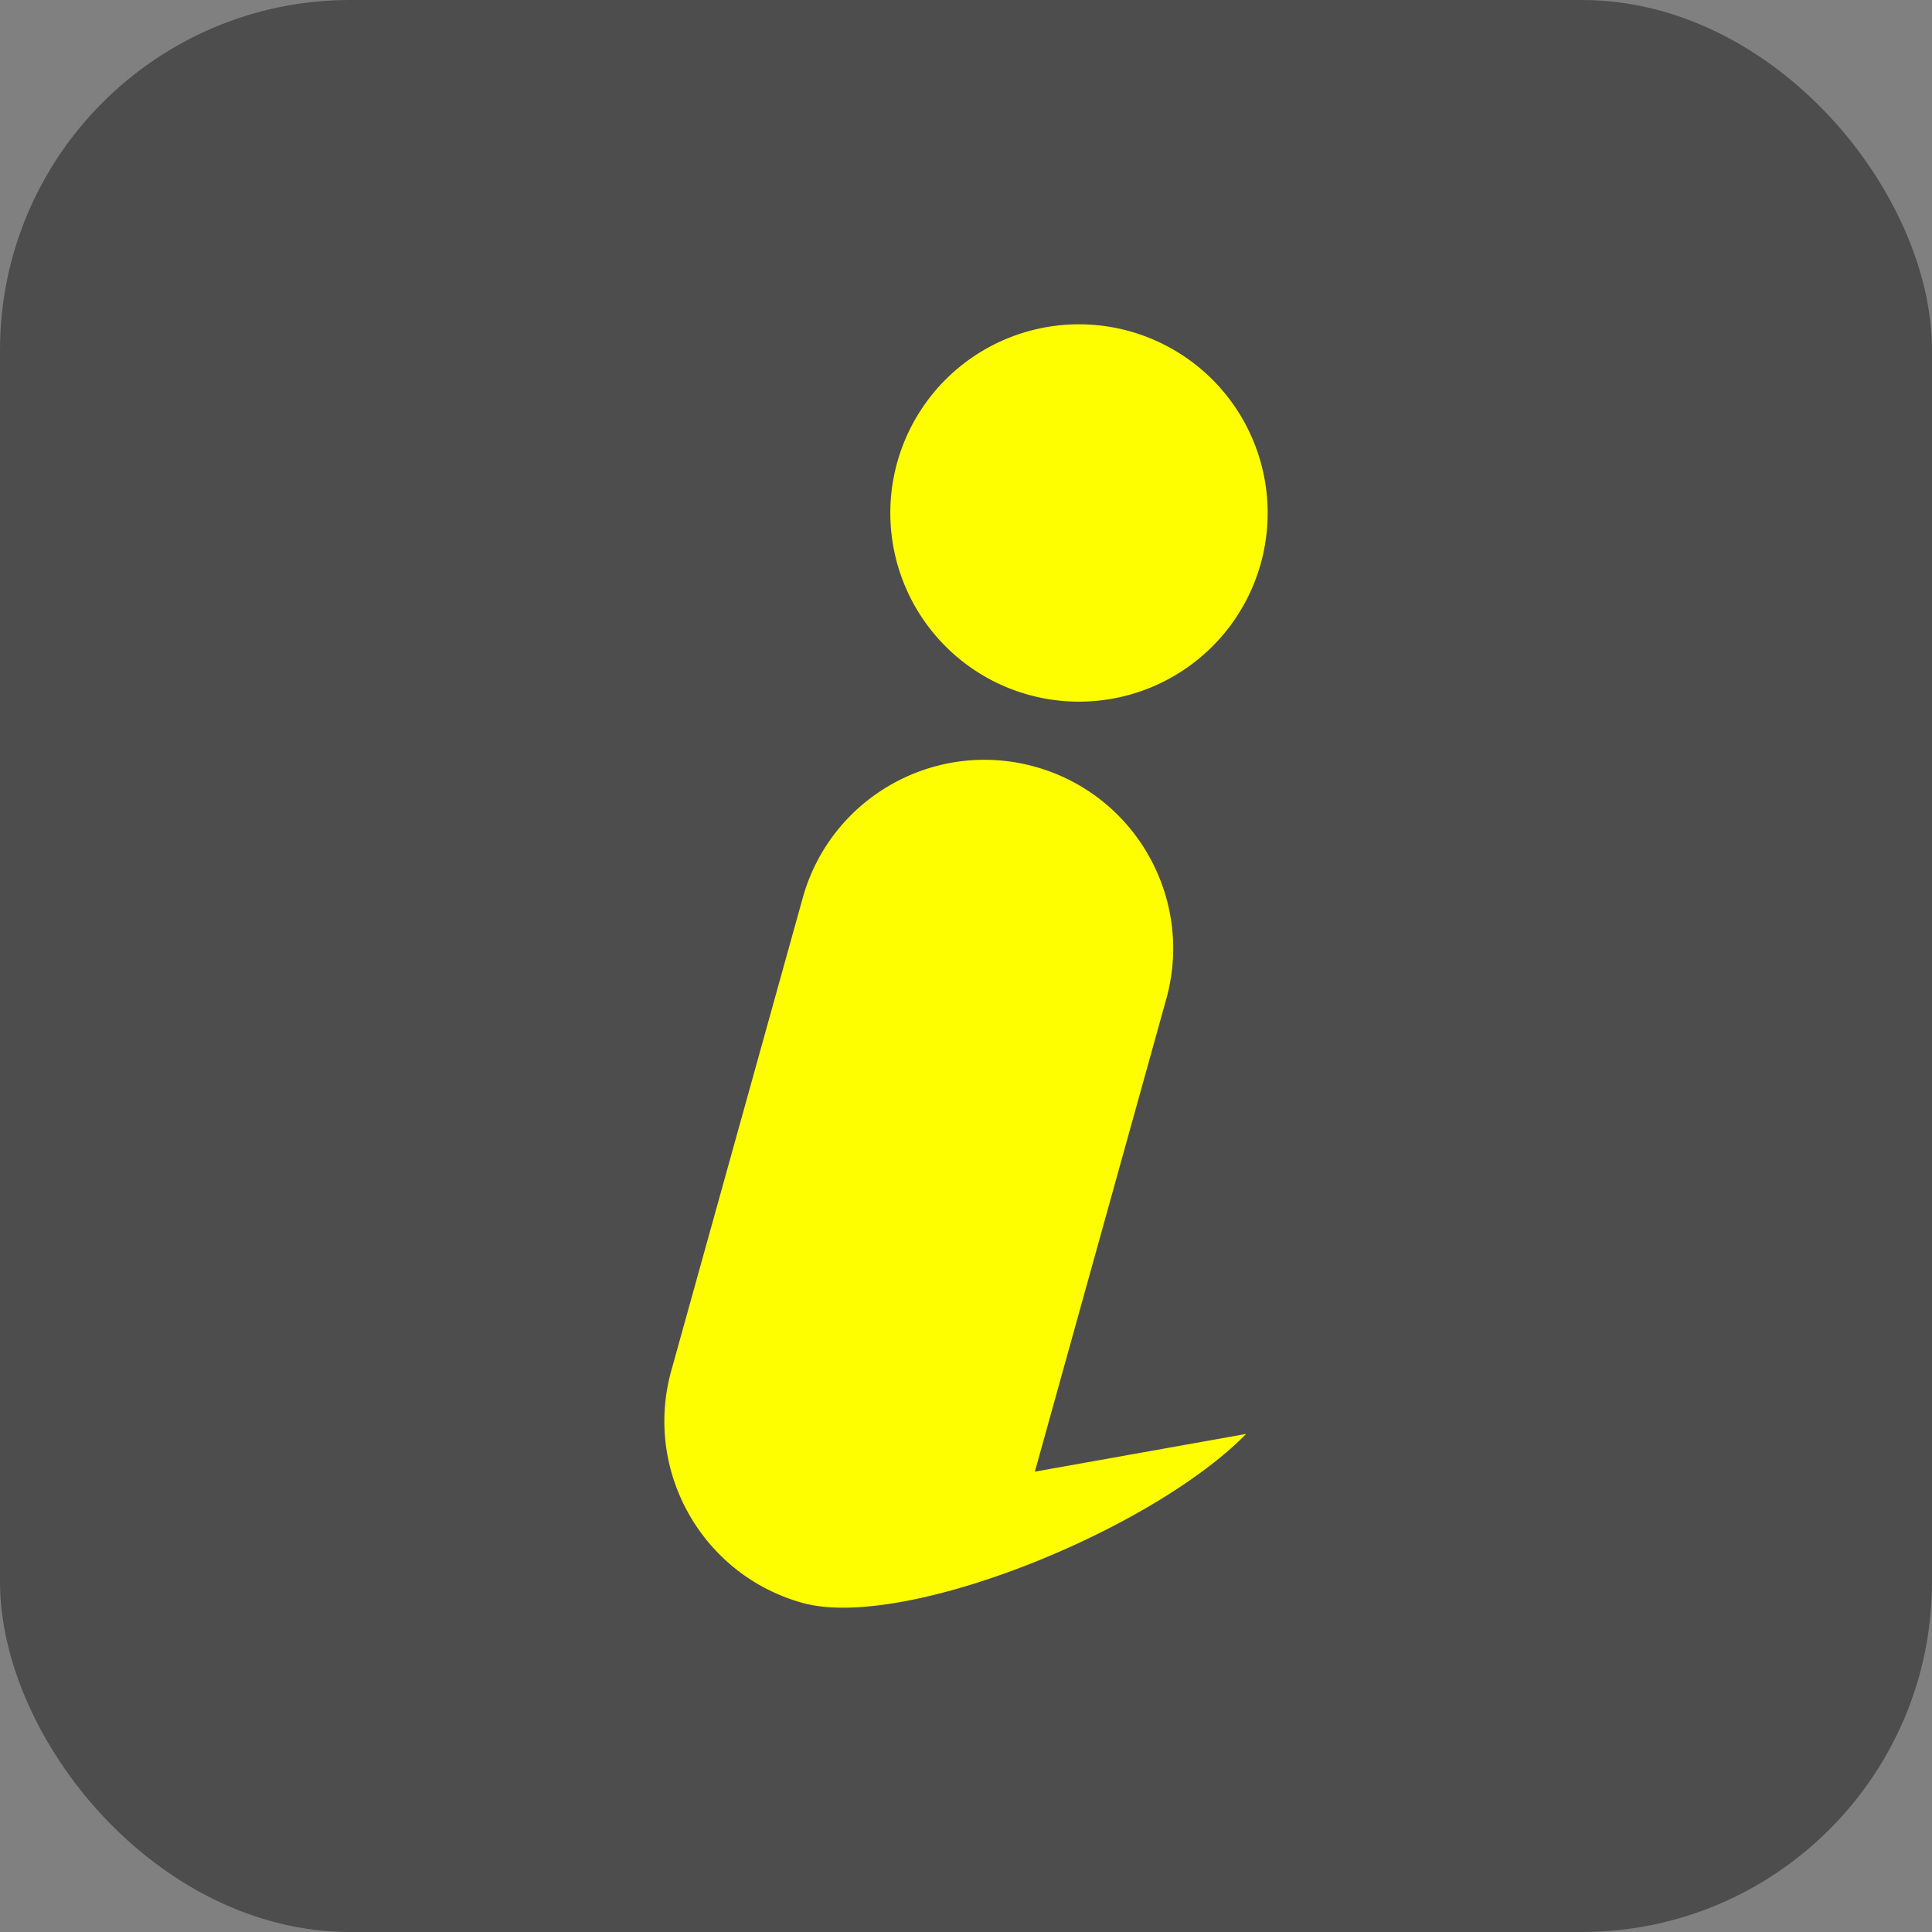 <?xml version="1.0" encoding="UTF-8" standalone="no"?>
<!-- Created with Inkscape (http://www.inkscape.org/) -->

<svg
   width="512"
   height="512"
   viewBox="0 0 135.467 135.467"
   version="1.1"
   id="svg5"
   inkscape:version="1.1.2 (b8e25be833, 2022-02-05)"
   sodipodi:docname="icon_about.svg"
   xmlns:inkscape="http://www.inkscape.org/namespaces/inkscape"
   xmlns:sodipodi="http://sodipodi.sourceforge.net/DTD/sodipodi-0.dtd"
   xmlns="http://www.w3.org/2000/svg"
   xmlns:svg="http://www.w3.org/2000/svg">
  <rect x="0" y="0" width="135.467" height="135.467" fill="#808080" stroke="none"/>
  <sodipodi:namedview
     id="namedview7"
     pagecolor="#ffffff"
     bordercolor="#666666"
     borderopacity="1.0"
     inkscape:pageshadow="2"
     inkscape:pageopacity="0.0"
     inkscape:pagecheckerboard="0"
     inkscape:document-units="px"
     showgrid="false"
     inkscape:zoom="0.34112414"
     inkscape:cx="256.50486"
     inkscape:cy="255.03912"
     inkscape:window-width="1304"
     inkscape:window-height="745"
     inkscape:window-x="-8"
     inkscape:window-y="-8"
     inkscape:window-maximized="1"
     inkscape:current-layer="g72066"
     units="px"
     width="16px"
     inkscape:snap-nodes="false"
     inkscape:snap-bbox="true"
     inkscape:bbox-paths="true"
     inkscape:bbox-nodes="true"
     inkscape:snap-bbox-edge-midpoints="true"
     inkscape:snap-bbox-midpoints="true"
     showguides="true"
     inkscape:guide-bbox="true"
     inkscape:object-paths="true"
     inkscape:snap-intersection-paths="true"
     inkscape:snap-smooth-nodes="true"
     inkscape:snap-midpoints="true"
     inkscape:snap-page="true"
     inkscape:snap-center="true"
     inkscape:snap-text-baseline="true"
     inkscape:snap-object-midpoints="true"
     inkscape:snap-global="true" />
  <defs
     id="defs2" />
  <g
     inkscape:label="Layer 1"
     inkscape:groupmode="layer"
     id="layer1">
    <g
       id="g72066"
       transform="translate(319.617,-93.133)">
      <rect
         style="fill:#4d4d4d;fill-opacity:1;stroke:none;stroke-width:16;stroke-linecap:square;stroke-linejoin:round;stroke-miterlimit:4;stroke-dasharray:none"
         id="rect6743"
         width="135.467"
         height="135.467"
         x="-319.617"
         y="93.133"
         ry="24.553"
         rx="24.553"
         inkscape:export-filename="D:\Gaga\Qt Projects\TOR-3_Control\resources\manual_icon.png"
         inkscape:export-xdpi="384"
         inkscape:export-ydpi="384" />
      <path
         id="circle77370"
         style="opacity:1;fill:#fffe00;fill-opacity:1;stroke:none;stroke-width:5.401;stroke-linecap:round;stroke-linejoin:round;stroke-miterlimit:4;stroke-dasharray:none;stroke-opacity:1"
         inkscape:transform-center-x="4.8841068"
         inkscape:transform-center-y="17.566666"
         d="m -247.056,196.323 9.214,-33.139 c 1.957,-7.039 -2.163,-14.332 -9.202,-16.289 -7.039,-1.957 -14.332,2.163 -16.289,9.202 l -9.214,33.139 c -1.957,7.039 2.163,14.332 9.202,16.289 7.039,1.957 24.395,-5.015 31.106,-11.848 z m 16.324,-67.221 a 13.229,13.229 0 0 1 -13.229,13.229 13.229,13.229 0 0 1 -13.229,-13.229 13.229,13.229 0 0 1 13.229,-13.229 13.229,13.229 0 0 1 13.229,13.229 z" />
    </g>
  </g>
</svg>
